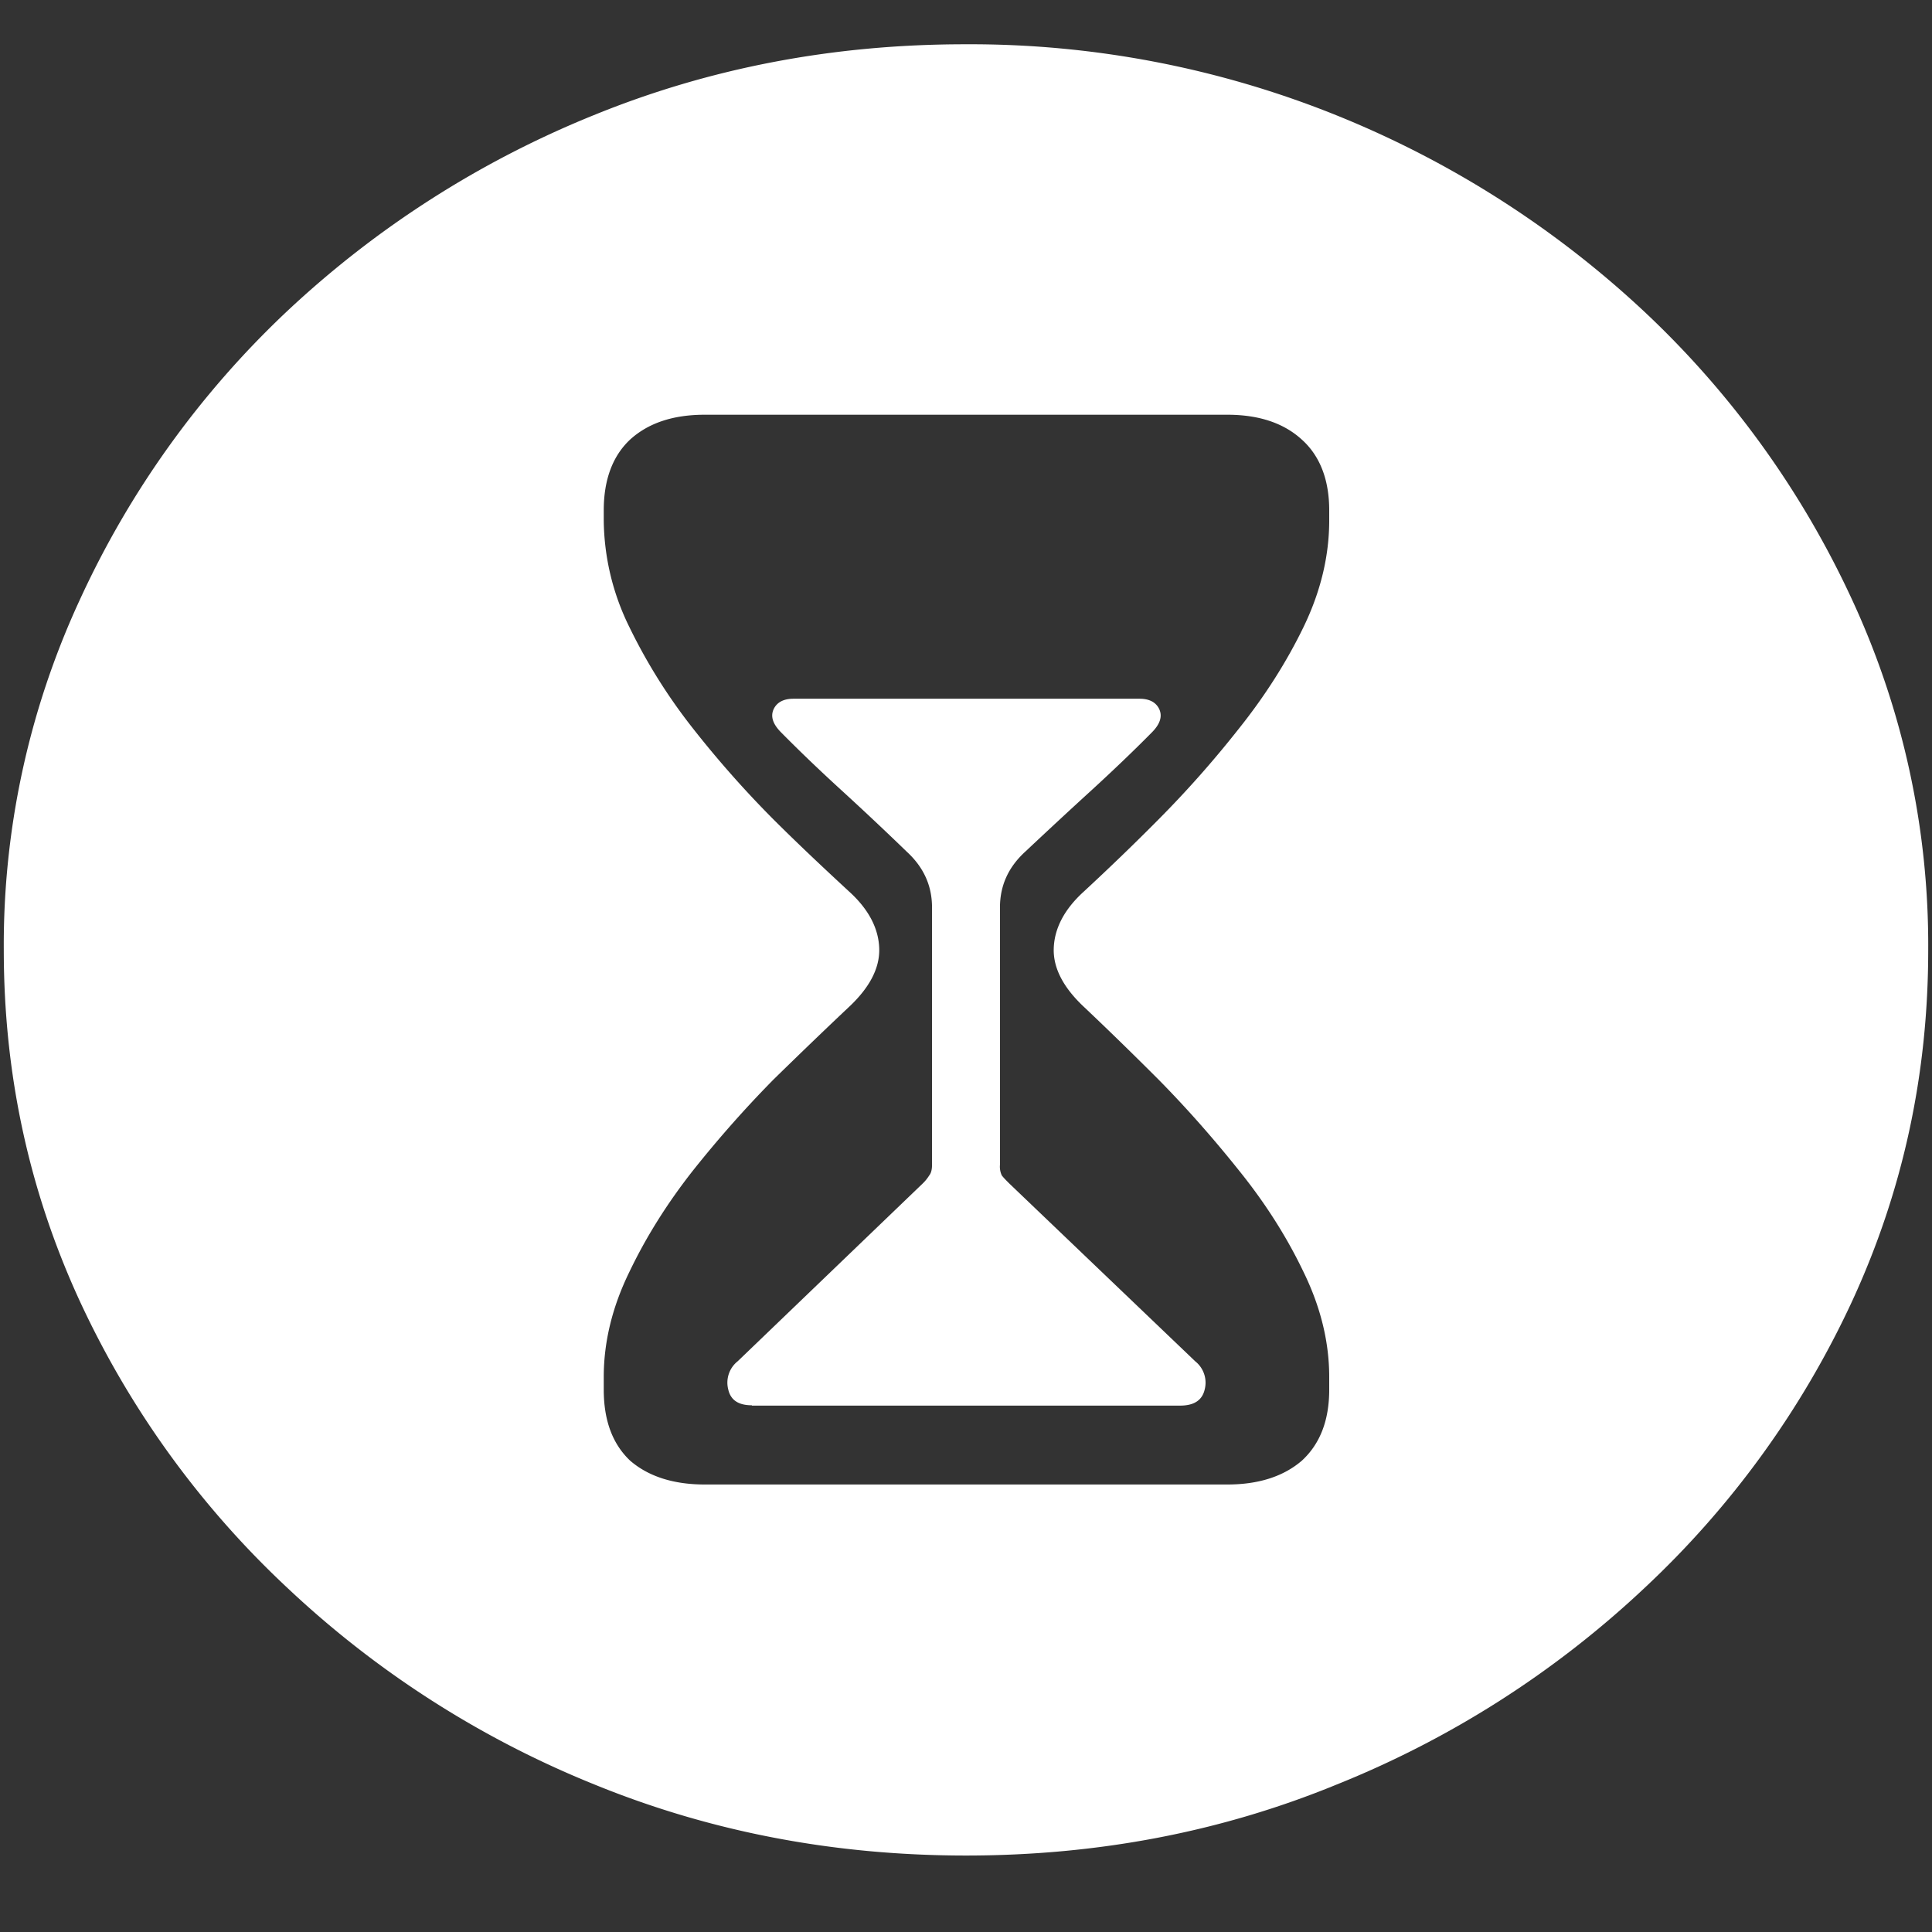 <svg xmlns="http://www.w3.org/2000/svg" width="24" height="24"><rect width="100%" height="100%" fill="#333333" stroke="none"/><path style="stroke:none;fill-rule:nonzero;fill:#fff;fill-opacity:1" d="M12 23.05c1.633 0 3.168-.292 4.605-.882a12.22 12.22 0 0 0 3.82-2.438 11.467 11.467 0 0 0 2.59-3.582c.626-1.363.938-2.808.938-4.347a10.2 10.2 0 0 0-.937-4.332 11.53 11.53 0 0 0-2.59-3.598 12.361 12.361 0 0 0-3.82-2.437A12.166 12.166 0 0 0 11.987.55c-1.633 0-3.172.293-4.617.883A12.307 12.307 0 0 0 3.562 3.87 11.523 11.523 0 0 0 .985 7.465 10.2 10.2 0 0 0 .047 11.8c0 1.539.312 2.984.937 4.347a11.467 11.467 0 0 0 2.59 3.582 12.236 12.236 0 0 0 3.809 2.438c1.445.59 2.984.883 4.617.883Zm-3.246-4.609c-.39 0-.7-.101-.926-.296-.219-.207-.328-.5-.328-.883v-.157c0-.433.105-.867.316-1.3.211-.442.477-.864.797-1.27.32-.402.653-.777.996-1.125.352-.344.664-.644.938-.902.258-.242.383-.485.375-.727-.008-.25-.133-.488-.375-.707-.317-.293-.633-.59-.938-.894a12.898 12.898 0 0 1-.996-1.125 6.924 6.924 0 0 1-.797-1.27 3.054 3.054 0 0 1-.316-1.32V6.34c0-.38.11-.676.328-.88.227-.206.535-.308.926-.308h6.492c.39 0 .7.102.926.309.226.203.34.5.34.879v.125c0 .441-.106.883-.317 1.32-.21.434-.48.86-.808 1.27-.32.406-.653.78-.996 1.125-.301.304-.61.601-.926.894-.242.219-.367.457-.375.707-.008.242.117.485.375.727.273.258.582.558.926.902.343.348.675.723.996 1.125.328.406.597.828.808 1.27.211.433.317.867.317 1.3v.157c0 .383-.114.675-.34.883-.227.195-.535.296-.926.296Zm.586-.98h5.32c.172 0 .274-.066.305-.2a.339.339 0 0 0-.117-.35l-2.309-2.208c-.039-.039-.07-.07-.094-.101a.253.253 0 0 1-.023-.133v-3.196c0-.273.105-.503.316-.695.266-.25.535-.5.809-.75.273-.25.527-.492.762-.73.101-.102.132-.196.093-.286-.039-.085-.12-.132-.246-.132h-4.3c-.126 0-.208.047-.247.133-.039.09-.007.183.094.285.235.238.488.48.762.73.273.25.539.5.797.75.21.192.316.422.316.695v3.196c0 .062-.012.105-.035.133a.52.52 0 0 1-.082.101L9.164 16.91a.339.339 0 0 0-.117.352c.031.133.129.195.293.195Zm0 0"/></svg>